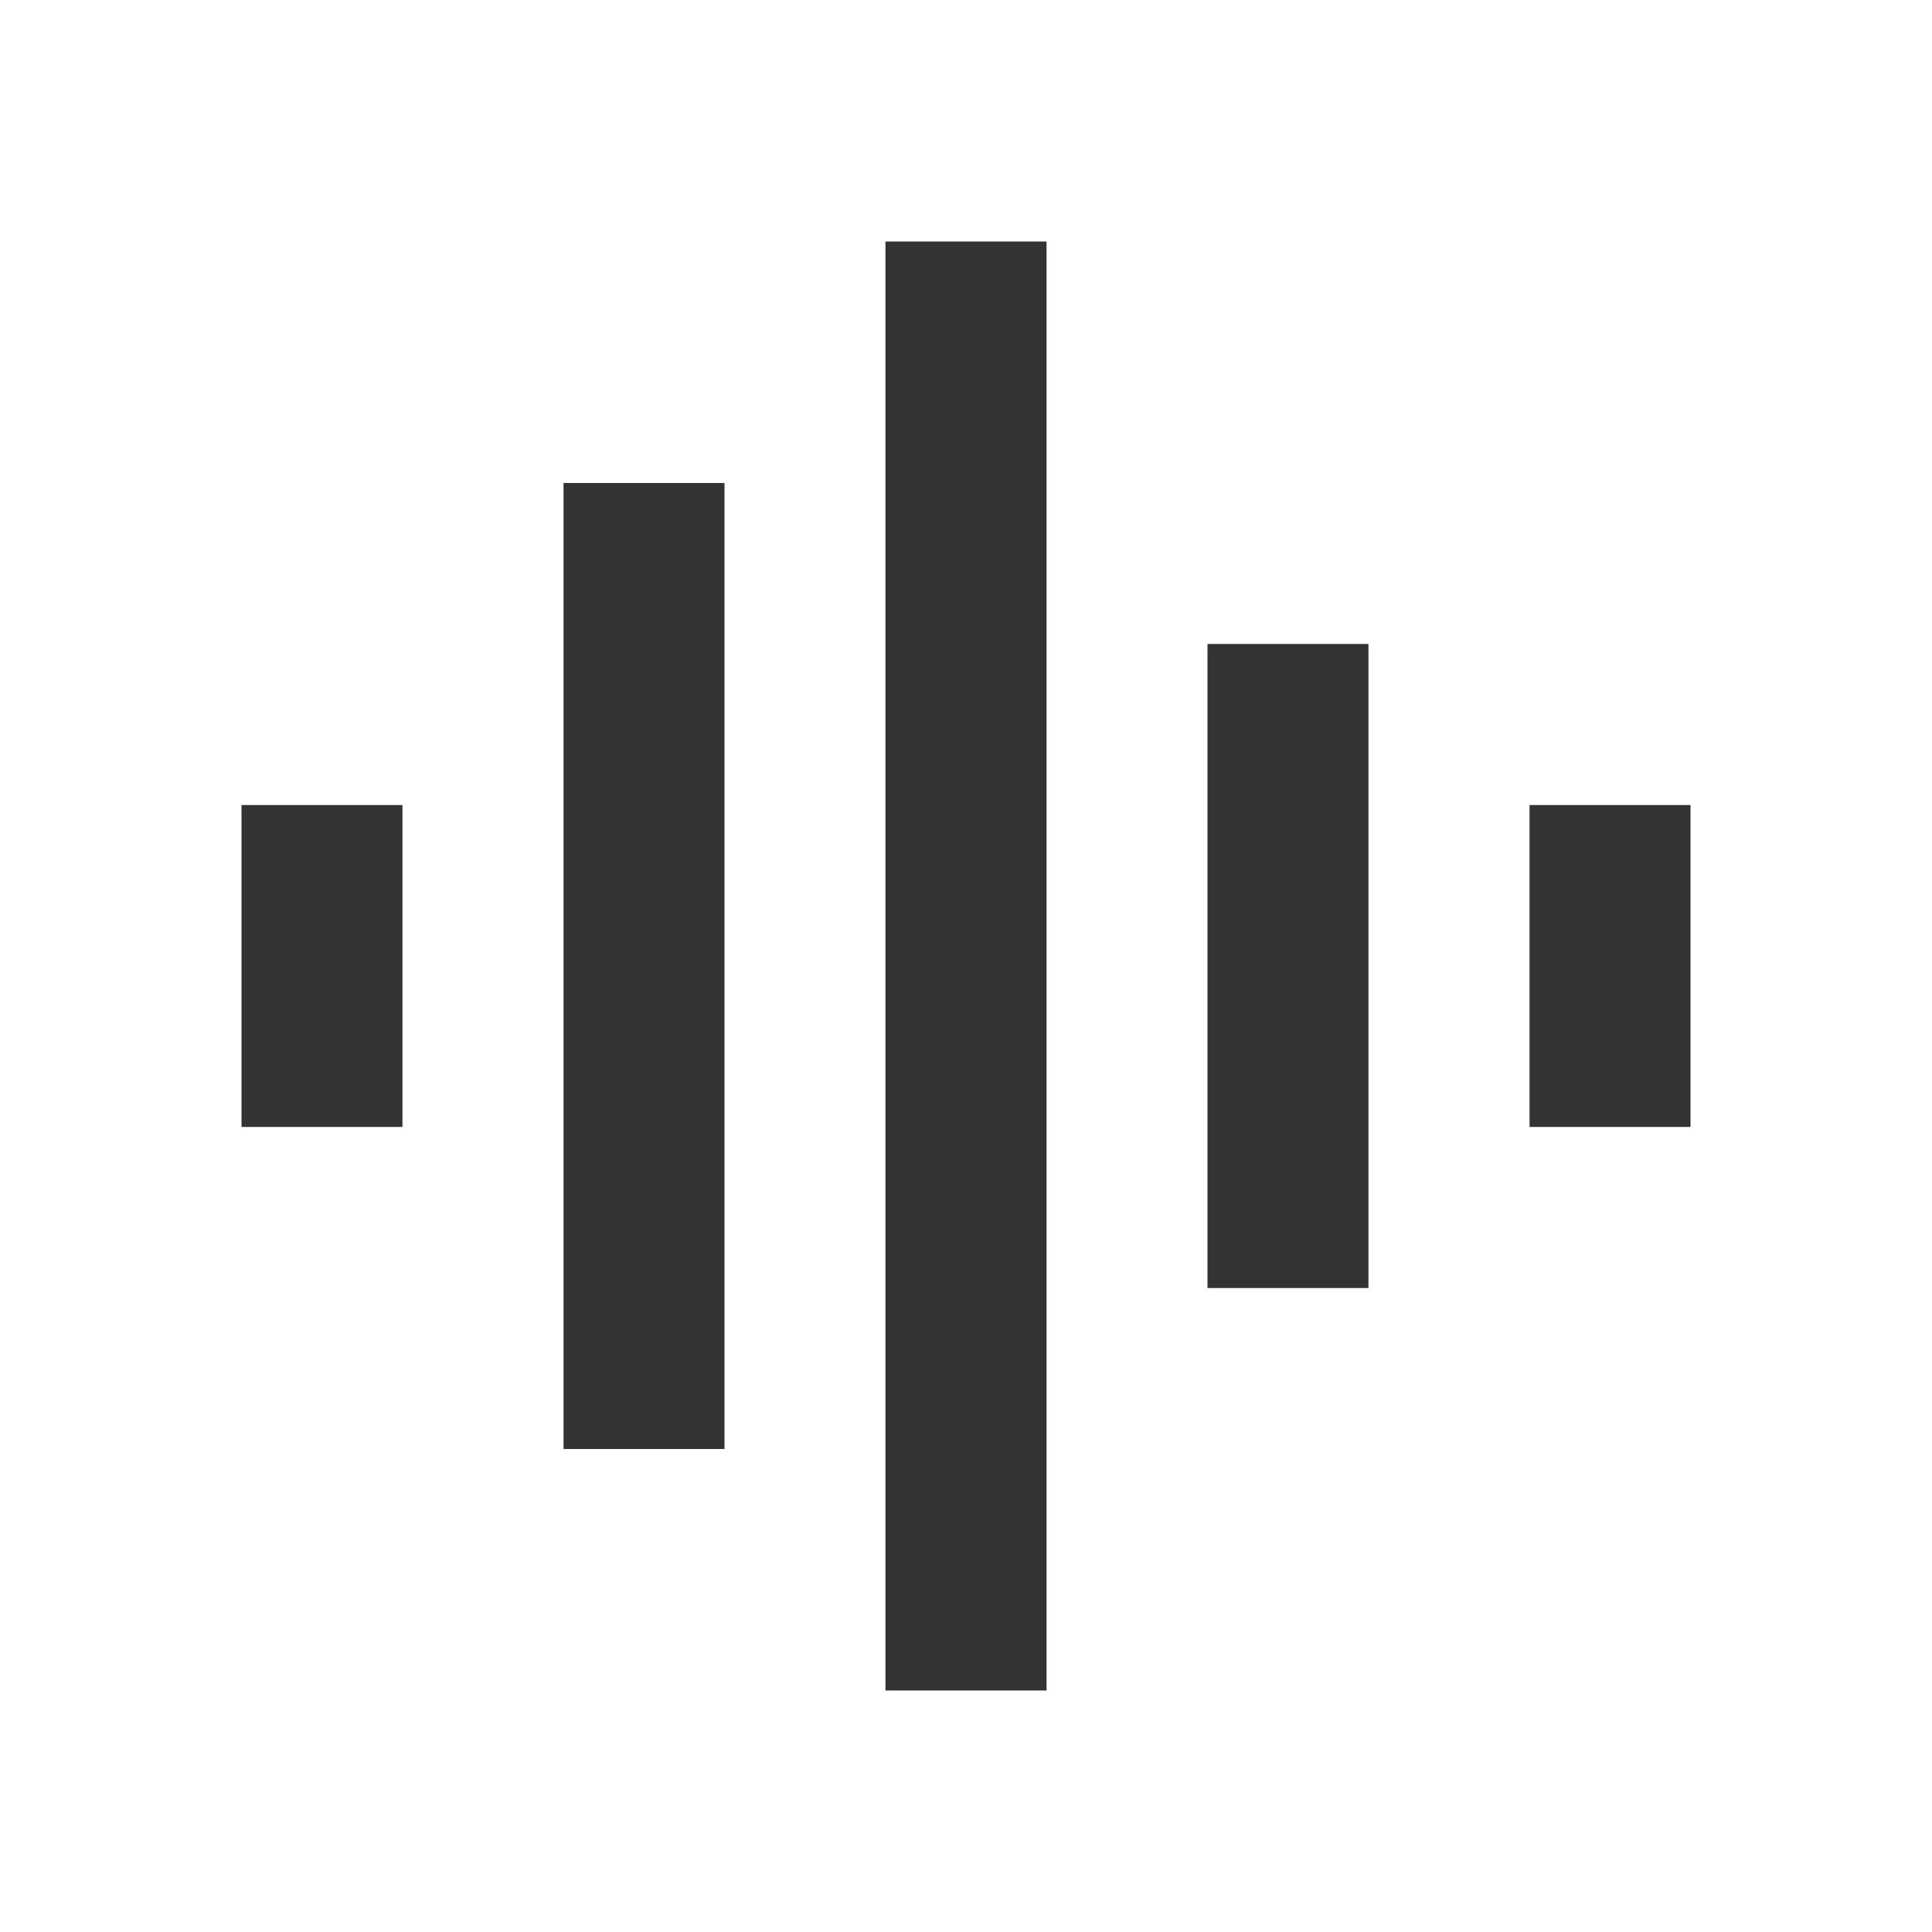 
<svg xmlns="http://www.w3.org/2000/svg" width="16" height="16" viewBox="0 0 16 16">
    <g fill="none" fill-rule="evenodd">
        <path fill="#333" fill-rule="nonzero" d="M8.667 2v12H7.333V2h1.334zM6 4v8H4.667V4H6zm5.333 1.333v5.334H10V5.333h1.333zm-8 1.334v2.666H2V6.667h1.333zm10.667 0v2.666h-1.333V6.667H14z"/>
    </g>
</svg>
